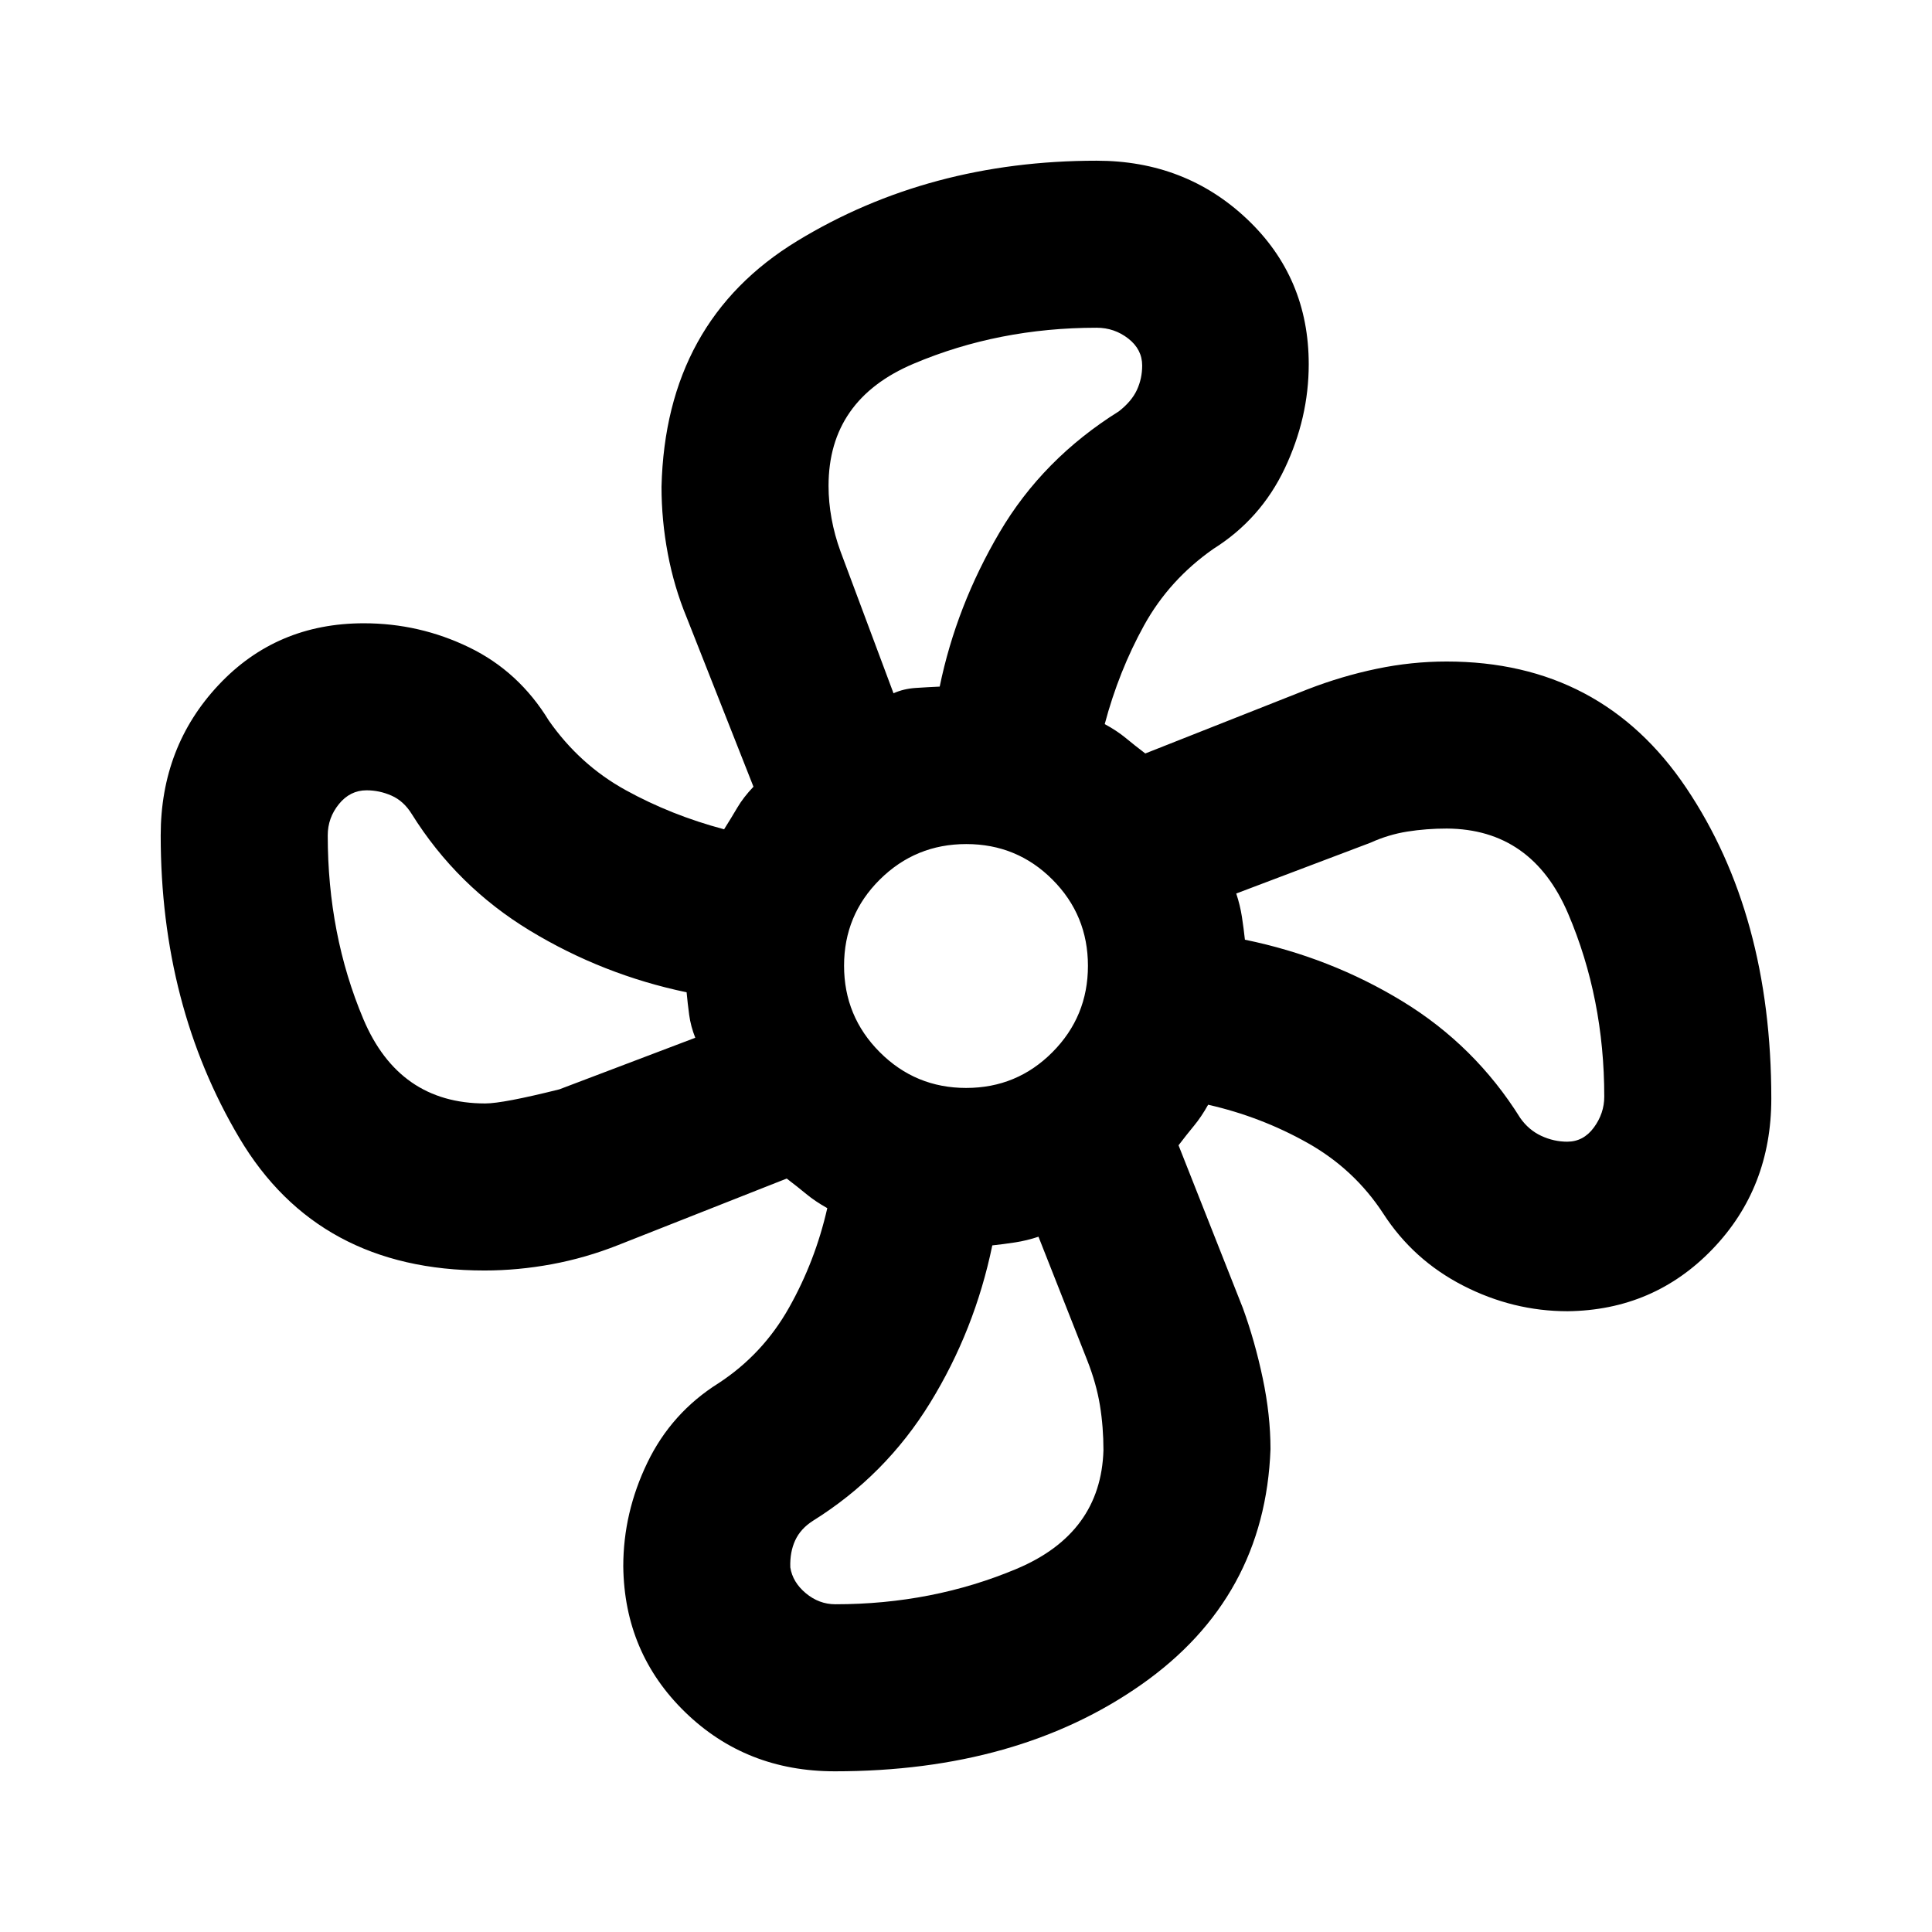 <svg xmlns="http://www.w3.org/2000/svg" height="20" viewBox="0 -960 960 960" width="20"><path d="M414.73-79.85q-44.04 0-74.29-29.39-30.24-29.39-30.74-72.48 0-26.66 11.96-51.47 11.97-24.81 35.38-39.51 21.97-14.36 35.01-37.51 13.04-23.14 19.02-49.47-6.05-3.39-10.46-7.04-4.41-3.65-9.7-7.67l-83.73 33.05q-16.16 6.41-32.97 9.52-16.8 3.12-33.53 3.12-82.69 0-121.76-65.87-39.07-65.87-39.07-150.34 0-44.09 28.77-74.74 28.77-30.65 72.16-30.65 27.64 0 52.33 11.97 24.7 11.97 39.59 36.37 15.36 21.97 38.09 34.51 22.73 12.54 49.01 19.52 3.6-5.72 6.58-10.79 2.99-5.08 8.01-10.37l-33.13-83.96q-6.33-15.3-9.44-31.88-3.12-16.59-3.12-33.18 2-82.33 67.47-122.18 65.48-39.86 148.74-39.86 44.09 0 74.74 29 30.65 29 30.65 72.15 0 26.67-11.96 51.84-11.97 25.16-35.38 39.86-21.97 15.36-34.51 38.09-12.54 22.73-19.52 49.01 6.05 3.27 10.46 6.92 4.41 3.65 9.7 7.67l80.7-31.9q16.95-6.56 34.27-10.17 17.31-3.62 34.75-3.62 76.9 0 119.12 62.87 42.22 62.88 42.22 154.34 0 44.36-29.2 74.75-29.2 30.38-72.02 30.88-27.08 0-51.88-12.71-24.8-12.71-39.75-35.87-14.36-21.97-37.51-35.01-23.14-13.04-49.47-19.02-3.39 6.05-7.04 10.46-3.65 4.41-7.67 9.7l31.98 80.93q5.98 16.46 9.84 34.78 3.87 18.33 3.87 35.28-2.73 73.83-64.13 116.95-61.4 43.12-152.44 43.12Zm65.35-339.56q25.19 0 42.85-17.75 17.66-17.74 17.66-42.92 0-25.19-17.63-42.85t-42.82-17.66q-25.18 0-42.96 17.63-17.77 17.63-17.77 42.82 0 25.18 17.75 42.96 17.74 17.77 42.92 17.77Zm-36.1-196.11q5.04-2.26 11.08-2.65 6.04-.4 11.87-.66 8.24-40.04 29.72-76.59 21.48-36.56 59.33-60.21 6.35-4.98 8.95-10.62 2.61-5.65 2.61-12.12 0-8.01-6.9-13.4-6.91-5.38-15.73-5.38-48.73 0-90.97 17.89t-42.24 60.68q0 8.02 1.5 16.27t4.45 16.32l26.33 70.47ZM241.13-411.7q8.78 0 36.78-7l67.57-25.64q-2.26-5.68-3.03-11.38-.77-5.7-1.28-11.21-41.71-8.72-77.91-30.68-36.2-21.96-58.65-57.89-4-6.46-10.01-9.13-6.01-2.67-12.48-2.67-8.15 0-13.71 6.84-5.56 6.85-5.56 15.55 0 49.27 17.68 91.24 17.69 41.97 60.6 41.97Zm173.96 248.85q48.27 0 90.12-17.63 41.86-17.63 43.09-58.93 0-11.55-1.75-22.29-1.75-10.73-6.25-22.21l-24.28-61.57q-5.8 1.93-11.58 2.82-5.78.89-11.37 1.49-8.72 42.19-30.92 78.27-22.19 36.07-58.13 58.53-6.2 3.94-8.89 9.77-2.7 5.84-2.43 13.45 1.17 7.38 7.73 12.84 6.57 5.46 14.66 5.46ZM778.75-392.7q8.05 0 13.23-7.04 5.17-7.04 5.17-15.35 0-48.83-17.94-90.89-17.95-42.07-60.3-42.32-10.14 0-19.6 1.5t-18.39 5.56l-66.64 25.22q1.93 5.8 2.82 11.58.89 5.78 1.49 11.37 42.43 8.72 78.39 30.68t58.41 57.89q4.17 5.96 10.41 8.88 6.25 2.92 12.95 2.92ZM618.59-493.07ZM466.93-618.83Zm-125.76 151.9Zm151.9 125.76Z"/></svg>